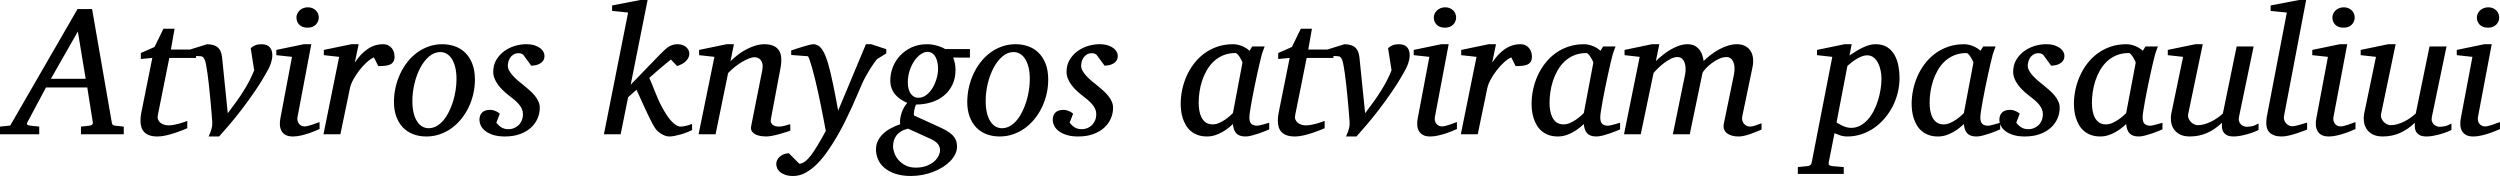 <?xml version="1.0" encoding="UTF-8" standalone="no"?>
<svg
   xmlns:dc="http://purl.org/dc/elements/1.1/"
   xmlns:cc="http://creativecommons.org/ns#"
   xmlns:rdf="http://www.w3.org/1999/02/22-rdf-syntax-ns#"
   xmlns:svg="http://www.w3.org/2000/svg"
   xmlns="http://www.w3.org/2000/svg"
   id="svg2728"
   height="29.605"
   width="420.582"
   version="1.0">
  <defs
     id="defs2731" />
  <path
     id="text2406"
     d="M 13.096,5.298 8.561,13.261 H 14.414 Z m 0.524,17.287 v -1.287 l 1.407,-0.15 c 0.449,-0.06 0.644,-0.254 0.584,-0.584 L 14.683,14.713 H 7.738 l -3.128,5.852 c -0.11,0.2 -0.112,0.339 -0.007,0.419 0.105,0.08 0.302,0.135 0.591,0.165 l 1.407,0.15 v 1.287 H 0 V 21.298 L 1.721,21.119 13.037,1.527 h 2.455 l 3.308,19.038 c 0.03,0.2 0.085,0.342 0.165,0.427 0.08,0.085 0.229,0.137 0.449,0.157 l 1.407,0.15 v 1.287 z M 28.483,9.744 26.552,19.368 c -0.06,0.269 -0.05,0.511 0.03,0.726 0.08,0.215 0.207,0.394 0.382,0.539 0.175,0.145 0.379,0.257 0.614,0.337 0.234,0.08 0.481,0.12 0.741,0.12 0.289,0 0.589,-0.027 0.898,-0.082 0.309,-0.055 0.606,-0.122 0.891,-0.202 0.284,-0.08 0.549,-0.162 0.793,-0.247 0.244,-0.085 0.447,-0.157 0.606,-0.217 v 1.227 c -0.13,0.06 -0.379,0.165 -0.748,0.314 -0.369,0.15 -0.793,0.304 -1.272,0.464 -0.479,0.16 -0.983,0.302 -1.512,0.427 -0.529,0.125 -1.013,0.187 -1.452,0.187 -0.559,0 -1.023,-0.067 -1.392,-0.202 -0.369,-0.135 -0.664,-0.319 -0.883,-0.554 -0.22,-0.234 -0.377,-0.514 -0.471,-0.838 -0.095,-0.324 -0.142,-0.676 -0.142,-1.055 -1e-6,-0.2 0.007,-0.404 0.022,-0.614 0.015,-0.21 0.047,-0.424 0.097,-0.644 L 25.624,9.744 23.693,9.923 V 8.921 l 2.305,-1.018 1.497,-3.068 h 1.871 l -0.614,3.502 H 32.988 V 9.744 Z M 45.815,9.28 c -1.5e-5,0.259 -0.025,0.504 -0.075,0.733 -0.05,0.23 -0.107,0.444 -0.172,0.644 -0.065,0.2 -0.135,0.379 -0.21,0.539 -0.075,0.16 -0.137,0.289 -0.187,0.389 -0.679,1.257 -1.407,2.46 -2.185,3.607 -0.778,1.147 -1.542,2.208 -2.29,3.181 -0.748,0.973 -1.457,1.851 -2.125,2.634 -0.669,0.783 -1.237,1.434 -1.706,1.953 h -1.766 c 0.21,-0.449 0.369,-0.866 0.479,-1.25 0.11,-0.384 0.155,-0.746 0.135,-1.085 -4e-6,-0.03 -0.01,-0.182 -0.03,-0.457 -0.02,-0.274 -0.047,-0.629 -0.082,-1.063 -0.035,-0.434 -0.077,-0.93 -0.127,-1.489 -0.05,-0.559 -0.105,-1.138 -0.165,-1.736 -0.06,-0.599 -0.122,-1.2 -0.187,-1.804 C 35.056,13.473 34.986,12.909 34.911,12.385 34.836,11.862 34.762,11.398 34.687,10.993 34.612,10.589 34.535,10.283 34.455,10.073 34.355,9.863 34.255,9.709 34.155,9.609 34.056,9.509 33.921,9.459 33.751,9.459 L 31.566,9.34 V 8.457 l 3.278,-1.018 c 0.838,0.02 1.447,0.207 1.826,0.561 0.379,0.354 0.609,0.896 0.688,1.624 l 0.958,9.429 c 0.519,-0.679 0.998,-1.325 1.437,-1.938 0.439,-0.614 0.841,-1.21 1.205,-1.789 0.364,-0.579 0.696,-1.155 0.995,-1.729 0.299,-0.574 0.569,-1.165 0.808,-1.774 l -0.584,-3.712 c 0.2,-0.2 0.449,-0.362 0.748,-0.486 0.299,-0.125 0.639,-0.187 1.018,-0.187 0.659,2e-5 1.135,0.167 1.429,0.501 0.294,0.334 0.442,0.781 0.442,1.34 z m 7.948,12.423 c -0.12,0.05 -0.339,0.145 -0.659,0.284 -0.319,0.14 -0.693,0.282 -1.123,0.427 -0.429,0.145 -0.881,0.272 -1.355,0.382 -0.474,0.11 -0.92,0.165 -1.34,0.165 -0.529,0 -0.948,-0.09 -1.257,-0.269 -0.309,-0.18 -0.539,-0.414 -0.688,-0.703 -0.15,-0.289 -0.234,-0.614 -0.254,-0.973 -0.02,-0.359 0.005,-0.713 0.075,-1.063 L 49.123,9.564 46.488,9.28 V 8.397 L 51.113,7.439 h 1.257 l -2.32,12.258 c -0.04,0.21 -0.037,0.409 0.007,0.599 0.045,0.19 0.12,0.357 0.225,0.501 0.105,0.145 0.239,0.259 0.404,0.344 0.165,0.085 0.352,0.127 0.561,0.127 0.18,0 0.392,-0.032 0.636,-0.097 0.244,-0.065 0.489,-0.14 0.733,-0.225 0.244,-0.085 0.471,-0.167 0.681,-0.247 0.21,-0.08 0.364,-0.135 0.464,-0.165 z M 53.628,2.934 c -8e-6,0.23 -0.042,0.447 -0.127,0.651 -0.085,0.205 -0.205,0.387 -0.359,0.546 C 52.987,4.291 52.795,4.418 52.565,4.513 52.336,4.607 52.071,4.655 51.772,4.655 51.143,4.655 50.669,4.488 50.35,4.153 50.031,3.819 49.871,3.413 49.871,2.934 c -4e-6,-0.2 0.042,-0.399 0.127,-0.599 0.085,-0.2 0.21,-0.382 0.374,-0.546 0.165,-0.165 0.367,-0.299 0.606,-0.404 0.239,-0.105 0.514,-0.157 0.823,-0.157 0.289,2e-5 0.546,0.05 0.771,0.15 0.225,0.1 0.417,0.23 0.576,0.389 0.16,0.16 0.279,0.342 0.359,0.546 0.08,0.205 0.12,0.412 0.12,0.621 z m 12.752,6.571 c -1.2e-5,0.359 -0.065,0.646 -0.195,0.861 -0.13,0.215 -0.314,0.377 -0.554,0.486 -0.239,0.11 -0.526,0.182 -0.861,0.217 -0.334,0.035 -0.711,0.052 -1.13,0.052 l -0.733,-1.467 c -0.379,0.16 -0.786,0.437 -1.22,0.831 -0.434,0.394 -0.846,0.843 -1.235,1.347 -0.389,0.504 -0.728,1.023 -1.018,1.557 -0.289,0.534 -0.479,1.025 -0.569,1.474 l -1.602,7.723 H 54.421 L 57.055,9.564 54.481,9.28 V 8.397 l 4.625,-0.958 h 1.227 L 59.69,10.537 C 60.318,9.569 61.032,8.811 61.83,8.262 c 0.798,-0.549 1.661,-0.823 2.589,-0.823 0.369,2e-5 0.679,0.067 0.928,0.202 0.249,0.135 0.452,0.307 0.606,0.516 0.155,0.21 0.264,0.434 0.329,0.674 0.065,0.239 0.097,0.464 0.097,0.674 z m 10.417,3.757 c -1.2e-5,-0.728 -0.07,-1.372 -0.21,-1.931 C 76.448,10.771 76.258,10.303 76.019,9.923 75.78,9.544 75.493,9.255 75.158,9.055 74.824,8.856 74.462,8.756 74.073,8.756 c -0.669,1e-5 -1.29,0.242 -1.863,0.726 -0.574,0.484 -1.07,1.118 -1.489,1.901 -0.419,0.783 -0.748,1.666 -0.988,2.649 -0.239,0.983 -0.359,1.973 -0.359,2.971 -4e-6,0.758 0.07,1.422 0.21,1.991 0.14,0.569 0.334,1.045 0.584,1.429 0.249,0.384 0.539,0.671 0.868,0.861 0.329,0.19 0.688,0.284 1.078,0.284 0.479,0 0.93,-0.122 1.355,-0.367 0.424,-0.244 0.808,-0.574 1.152,-0.988 0.344,-0.414 0.651,-0.896 0.92,-1.444 0.269,-0.549 0.499,-1.13 0.688,-1.744 0.19,-0.614 0.332,-1.245 0.427,-1.893 0.095,-0.649 0.142,-1.272 0.142,-1.871 z m 3.098,0.135 c -1.4e-5,0.828 -0.092,1.639 -0.277,2.432 -0.185,0.793 -0.449,1.544 -0.793,2.253 -0.344,0.708 -0.758,1.36 -1.242,1.953 -0.484,0.594 -1.028,1.108 -1.631,1.542 -0.604,0.434 -1.26,0.773 -1.968,1.018 -0.708,0.244 -1.457,0.367 -2.245,0.367 -0.838,0 -1.597,-0.135 -2.275,-0.404 -0.679,-0.269 -1.252,-0.656 -1.721,-1.16 -0.469,-0.504 -0.831,-1.113 -1.085,-1.826 -0.254,-0.713 -0.382,-1.514 -0.382,-2.402 0,-0.828 0.09,-1.644 0.269,-2.447 0.18,-0.803 0.437,-1.564 0.771,-2.283 0.334,-0.718 0.741,-1.384 1.22,-1.998 0.479,-0.614 1.02,-1.142 1.624,-1.587 0.604,-0.444 1.262,-0.791 1.976,-1.04 0.713,-0.249 1.469,-0.374 2.268,-0.374 0.738,2e-5 1.439,0.115 2.103,0.344 0.664,0.23 1.247,0.589 1.751,1.078 0.504,0.489 0.903,1.108 1.197,1.856 0.294,0.748 0.442,1.641 0.442,2.679 z M 91.6,9.37 c -1.1e-5,0.359 -0.08,0.646 -0.239,0.861 -0.16,0.215 -0.354,0.382 -0.584,0.501 -0.23,0.12 -0.471,0.202 -0.726,0.247 -0.254,0.045 -0.476,0.072 -0.666,0.082 L 88.008,9.19 c -0.06,-0.05 -0.155,-0.102 -0.284,-0.157 -0.13,-0.055 -0.289,-0.082 -0.479,-0.082 -0.339,2e-5 -0.624,0.072 -0.853,0.217 -0.23,0.145 -0.417,0.324 -0.561,0.539 -0.145,0.215 -0.247,0.444 -0.307,0.689 -0.06,0.244 -0.09,0.466 -0.09,0.666 -5e-6,0.279 0.08,0.561 0.239,0.846 0.16,0.284 0.369,0.569 0.629,0.853 0.259,0.284 0.551,0.564 0.876,0.838 0.324,0.274 0.651,0.541 0.98,0.801 0.339,0.269 0.666,0.546 0.98,0.831 0.314,0.284 0.596,0.579 0.846,0.883 0.249,0.304 0.449,0.626 0.599,0.965 0.15,0.339 0.225,0.693 0.225,1.063 -10e-6,0.629 -0.127,1.232 -0.382,1.811 -0.254,0.579 -0.629,1.093 -1.123,1.542 -0.494,0.449 -1.108,0.806 -1.841,1.07 -0.733,0.264 -1.574,0.397 -2.522,0.397 -0.738,0 -1.377,-0.082 -1.916,-0.247 -0.539,-0.165 -0.983,-0.379 -1.332,-0.644 -0.349,-0.264 -0.609,-0.566 -0.778,-0.906 -0.17,-0.339 -0.254,-0.684 -0.254,-1.033 0,-0.489 0.147,-0.886 0.442,-1.19 0.294,-0.304 0.756,-0.457 1.384,-0.457 0.19,0 0.369,0.025 0.539,0.075 0.17,0.05 0.324,0.107 0.464,0.172 0.14,0.065 0.262,0.135 0.367,0.21 0.105,0.075 0.182,0.137 0.232,0.187 l -0.584,1.497 c 0.22,0.309 0.491,0.571 0.816,0.786 0.324,0.215 0.746,0.322 1.265,0.322 0.309,0 0.609,-0.06 0.898,-0.18 0.289,-0.12 0.546,-0.289 0.771,-0.509 0.225,-0.22 0.402,-0.486 0.531,-0.801 0.13,-0.314 0.195,-0.666 0.195,-1.055 -7e-6,-0.309 -0.062,-0.601 -0.187,-0.876 -0.125,-0.274 -0.299,-0.541 -0.524,-0.801 -0.225,-0.259 -0.489,-0.516 -0.793,-0.771 -0.304,-0.254 -0.641,-0.521 -1.01,-0.801 -0.319,-0.249 -0.626,-0.519 -0.92,-0.808 -0.294,-0.289 -0.559,-0.596 -0.793,-0.92 -0.234,-0.324 -0.422,-0.666 -0.561,-1.025 -0.14,-0.359 -0.21,-0.728 -0.21,-1.108 -2e-6,-0.748 0.17,-1.412 0.509,-1.991 0.339,-0.579 0.776,-1.065 1.31,-1.459 0.534,-0.394 1.128,-0.691 1.781,-0.891 0.654,-0.2 1.295,-0.299 1.923,-0.299 0.579,2e-5 1.065,0.067 1.459,0.202 0.394,0.135 0.713,0.299 0.958,0.494 0.244,0.195 0.419,0.404 0.524,0.629 0.105,0.225 0.157,0.427 0.157,0.606 z m 24.831,12.513 c -0.259,0.13 -0.556,0.259 -0.891,0.389 -0.334,0.13 -0.676,0.244 -1.025,0.344 -0.349,0.1 -0.691,0.182 -1.025,0.247 -0.334,0.065 -0.621,0.097 -0.861,0.097 -0.249,0 -0.494,-0.042 -0.733,-0.127 -0.239,-0.085 -0.466,-0.195 -0.681,-0.329 -0.215,-0.135 -0.412,-0.289 -0.591,-0.464 -0.18,-0.175 -0.329,-0.352 -0.449,-0.531 -0.14,-0.21 -0.297,-0.481 -0.471,-0.816 -0.175,-0.334 -0.359,-0.701 -0.554,-1.1 -0.195,-0.399 -0.392,-0.816 -0.591,-1.25 -0.2,-0.434 -0.392,-0.853 -0.576,-1.257 -0.185,-0.404 -0.354,-0.781 -0.509,-1.13 -0.155,-0.349 -0.287,-0.634 -0.397,-0.853 l -1.407,1.257 -1.257,6.226 h -2.814 L 105.669,2.11 102.975,1.841 V 0.913 L 107.72,1e-5 h 1.227 l -2.844,14.249 4.954,-5.119 c 0.289,-0.299 0.554,-0.556 0.793,-0.771 0.239,-0.215 0.471,-0.389 0.696,-0.524 0.225,-0.135 0.452,-0.234 0.681,-0.299 0.229,-0.065 0.479,-0.097 0.748,-0.097 0.339,2e-5 0.636,0.05 0.891,0.15 0.254,0.1 0.464,0.23 0.629,0.389 0.165,0.16 0.287,0.339 0.367,0.539 0.08,0.2 0.115,0.394 0.105,0.584 -1e-5,0.349 -0.162,0.711 -0.486,1.085 -0.324,0.374 -0.846,0.686 -1.564,0.935 l -1.048,-1.108 c -0.279,0.22 -0.581,0.464 -0.906,0.733 -0.324,0.269 -0.651,0.544 -0.98,0.823 -0.329,0.279 -0.644,0.554 -0.943,0.823 -0.299,0.269 -0.569,0.509 -0.808,0.718 0.13,0.259 0.272,0.584 0.427,0.973 0.155,0.389 0.319,0.806 0.494,1.25 0.175,0.444 0.364,0.898 0.569,1.362 0.205,0.464 0.422,0.906 0.651,1.325 0.229,0.429 0.471,0.841 0.726,1.235 0.254,0.394 0.516,0.743 0.786,1.048 0.269,0.304 0.544,0.546 0.823,0.726 0.279,0.18 0.554,0.269 0.823,0.269 0.11,0 0.244,-0.013 0.404,-0.037 0.16,-0.025 0.329,-0.057 0.509,-0.097 0.18,-0.04 0.357,-0.09 0.531,-0.15 0.175,-0.06 0.327,-0.12 0.457,-0.18 z m 16.539,0.09 c -0.13,0.05 -0.357,0.127 -0.681,0.232 -0.324,0.105 -0.686,0.215 -1.085,0.329 -0.399,0.115 -0.808,0.215 -1.227,0.299 -0.419,0.085 -0.788,0.127 -1.108,0.127 -0.18,0 -0.427,-0.018 -0.741,-0.052 -0.314,-0.035 -0.616,-0.115 -0.906,-0.239 -0.289,-0.125 -0.524,-0.307 -0.703,-0.546 -0.18,-0.239 -0.225,-0.564 -0.135,-0.973 l 1.871,-9.414 c 0.07,-0.409 0.072,-0.748 0.007,-1.018 -0.065,-0.269 -0.17,-0.486 -0.314,-0.651 -0.145,-0.165 -0.312,-0.279 -0.501,-0.344 -0.19,-0.065 -0.369,-0.097 -0.539,-0.097 -0.249,2e-5 -0.556,0.072 -0.92,0.217 -0.364,0.145 -0.748,0.337 -1.152,0.576 -0.404,0.239 -0.811,0.521 -1.22,0.846 -0.409,0.324 -0.783,0.666 -1.123,1.025 l -2.11,10.298 h -2.859 L 120.187,9.564 117.613,9.28 V 8.397 l 4.625,-0.958 h 1.227 l -0.569,2.859 c 0.339,-0.339 0.728,-0.681 1.167,-1.025 0.439,-0.344 0.908,-0.651 1.407,-0.92 0.499,-0.269 1.015,-0.489 1.549,-0.659 0.534,-0.17 1.055,-0.254 1.564,-0.254 1.118,2e-5 1.913,0.309 2.387,0.928 0.474,0.619 0.591,1.616 0.352,2.993 l -1.631,8.651 c -0.05,0.289 -0.028,0.519 0.067,0.689 0.095,0.17 0.22,0.299 0.374,0.389 0.155,0.09 0.317,0.147 0.486,0.172 0.17,0.025 0.299,0.037 0.389,0.037 0.279,0 0.584,-0.04 0.913,-0.12 0.329,-0.08 0.669,-0.175 1.018,-0.284 z m 14.608,-12.049 c -0.12,0.12 -0.294,0.339 -0.524,0.659 -0.23,0.319 -0.467,0.679 -0.711,1.078 -0.244,0.399 -0.484,0.811 -0.718,1.235 -0.234,0.424 -0.422,0.796 -0.561,1.115 -0.22,0.489 -0.476,1.083 -0.771,1.781 -0.294,0.698 -0.624,1.449 -0.988,2.253 -0.364,0.803 -0.761,1.636 -1.19,2.5 -0.429,0.863 -0.888,1.709 -1.377,2.537 -0.479,0.808 -0.99,1.604 -1.534,2.387 -0.544,0.783 -1.12,1.482 -1.729,2.095 -0.609,0.614 -1.25,1.108 -1.923,1.482 -0.674,0.374 -1.375,0.561 -2.103,0.561 -0.559,-10e-6 -1.023,-0.07 -1.392,-0.21 -0.369,-0.14 -0.664,-0.312 -0.883,-0.516 -0.22,-0.205 -0.372,-0.424 -0.457,-0.659 -0.085,-0.234 -0.127,-0.447 -0.127,-0.636 0,-0.23 0.052,-0.452 0.157,-0.666 0.105,-0.215 0.252,-0.404 0.442,-0.569 0.19,-0.165 0.414,-0.297 0.674,-0.397 0.259,-0.1 0.539,-0.16 0.838,-0.18 l 1.781,1.781 c 0.319,-0.03 0.634,-0.157 0.943,-0.382 0.309,-0.225 0.636,-0.561 0.98,-1.01 0.344,-0.449 0.721,-1.013 1.13,-1.691 0.409,-0.679 0.873,-1.492 1.392,-2.44 -0.02,-0.12 -0.07,-0.387 -0.15,-0.801 -0.08,-0.414 -0.177,-0.918 -0.292,-1.512 -0.115,-0.594 -0.244,-1.25 -0.389,-1.968 -0.145,-0.718 -0.297,-1.447 -0.457,-2.185 -0.16,-0.718 -0.327,-1.439 -0.501,-2.163 -0.175,-0.723 -0.344,-1.374 -0.509,-1.953 -0.165,-0.579 -0.312,-1.053 -0.442,-1.422 -0.13,-0.369 -0.23,-0.559 -0.299,-0.569 L 133.104,9.25 V 8.486 l 0.419,-0.135 c 0.2,-0.07 0.419,-0.142 0.659,-0.217 0.239,-0.075 0.494,-0.155 0.763,-0.239 0.269,-0.085 0.524,-0.16 0.763,-0.225 0.239,-0.065 0.457,-0.12 0.651,-0.165 0.195,-0.045 0.337,-0.067 0.427,-0.067 0.329,2e-5 0.619,0.077 0.868,0.232 0.249,0.155 0.471,0.377 0.666,0.666 0.195,0.289 0.374,0.636 0.539,1.04 0.165,0.404 0.322,0.861 0.471,1.37 0.259,0.908 0.529,2.033 0.808,3.375 0.279,1.342 0.569,2.836 0.868,4.483 l 4.67,-11.166 H 146.56 l 2.544,0.838 V 8.98 Z M 158.145,25.28 c -1e-5,-0.369 -0.11,-0.708 -0.329,-1.018 -0.22,-0.309 -0.629,-0.604 -1.227,-0.883 l -3.832,-1.736 c -0.489,0.12 -0.896,0.284 -1.22,0.494 -0.324,0.21 -0.581,0.447 -0.771,0.711 -0.19,0.264 -0.324,0.546 -0.404,0.846 -0.08,0.299 -0.12,0.604 -0.12,0.913 0,0.349 0.075,0.733 0.225,1.152 0.15,0.419 0.382,0.808 0.696,1.167 0.314,0.359 0.711,0.661 1.19,0.906 0.479,0.244 1.043,0.367 1.691,0.367 0.738,-10e-6 1.367,-0.105 1.886,-0.314 0.519,-0.21 0.943,-0.464 1.272,-0.763 0.329,-0.299 0.569,-0.616 0.718,-0.95 0.15,-0.334 0.225,-0.631 0.225,-0.891 z m -0.329,-13.695 c -10e-6,-0.379 -0.035,-0.741 -0.105,-1.085 -0.07,-0.344 -0.177,-0.649 -0.322,-0.913 -0.145,-0.264 -0.329,-0.474 -0.554,-0.629 -0.225,-0.155 -0.491,-0.232 -0.801,-0.232 -0.369,2e-5 -0.748,0.135 -1.138,0.404 -0.389,0.269 -0.746,0.639 -1.07,1.108 -0.324,0.469 -0.589,1.018 -0.793,1.646 -0.205,0.629 -0.307,1.302 -0.307,2.021 -1e-5,0.369 0.04,0.711 0.12,1.025 0.08,0.314 0.197,0.584 0.352,0.808 0.155,0.225 0.339,0.399 0.554,0.524 0.215,0.125 0.457,0.187 0.726,0.187 0.509,1e-5 0.97,-0.162 1.384,-0.486 0.414,-0.324 0.766,-0.731 1.055,-1.22 0.289,-0.489 0.511,-1.018 0.666,-1.587 0.155,-0.569 0.232,-1.093 0.232,-1.572 z m 2.544,-1.901 c 0.09,0.23 0.177,0.524 0.262,0.883 0.085,0.359 0.127,0.748 0.127,1.167 -1e-5,0.978 -0.18,1.831 -0.539,2.559 -0.359,0.728 -0.843,1.337 -1.452,1.826 -0.609,0.489 -1.315,0.856 -2.118,1.1 -0.803,0.244 -1.649,0.367 -2.537,0.367 -0.07,0.15 -0.13,0.314 -0.18,0.494 -0.05,0.18 -0.09,0.357 -0.12,0.531 -0.03,0.175 -0.05,0.334 -0.06,0.479 -0.01,0.145 -1e-5,0.257 0.03,0.337 l 4.101,1.871 c 0.469,0.21 0.896,0.422 1.28,0.636 0.384,0.215 0.713,0.449 0.988,0.703 0.274,0.254 0.486,0.544 0.636,0.868 0.15,0.324 0.224,0.711 0.225,1.16 -2e-5,0.439 -0.102,0.866 -0.307,1.28 -0.205,0.414 -0.484,0.803 -0.838,1.167 -0.354,0.364 -0.778,0.701 -1.272,1.01 -0.494,0.309 -1.028,0.574 -1.601,0.793 -0.574,0.22 -1.177,0.389 -1.811,0.509 -0.634,0.12 -1.275,0.18 -1.923,0.18 -1.008,-10e-6 -1.881,-0.125 -2.619,-0.374 -0.738,-0.249 -1.35,-0.579 -1.833,-0.988 -0.484,-0.409 -0.843,-0.883 -1.078,-1.422 -0.234,-0.539 -0.352,-1.103 -0.352,-1.691 0,-0.519 0.107,-0.998 0.322,-1.437 0.215,-0.439 0.506,-0.833 0.876,-1.182 0.369,-0.349 0.801,-0.659 1.295,-0.928 0.494,-0.269 1.02,-0.499 1.579,-0.688 -0.05,-0.239 -0.052,-0.521 -0.007,-0.846 0.045,-0.324 0.12,-0.654 0.225,-0.988 0.105,-0.334 0.242,-0.656 0.412,-0.965 0.17,-0.309 0.359,-0.569 0.569,-0.778 -0.409,-0.18 -0.788,-0.387 -1.138,-0.621 -0.349,-0.234 -0.651,-0.504 -0.906,-0.808 -0.254,-0.304 -0.454,-0.654 -0.599,-1.048 -0.145,-0.394 -0.217,-0.836 -0.217,-1.325 -1e-5,-0.748 0.14,-1.484 0.419,-2.208 0.279,-0.723 0.686,-1.372 1.22,-1.946 0.534,-0.574 1.182,-1.038 1.946,-1.392 0.763,-0.354 1.634,-0.531 2.612,-0.531 0.369,2e-5 0.716,0.032 1.04,0.097 0.324,0.065 0.619,0.14 0.883,0.225 0.264,0.085 0.494,0.172 0.688,0.262 0.195,0.09 0.337,0.165 0.427,0.225 h 4.161 v 1.437 z m 12.887,3.577 c -1e-5,-0.728 -0.07,-1.372 -0.21,-1.931 -0.14,-0.559 -0.329,-1.028 -0.569,-1.407 -0.239,-0.379 -0.526,-0.669 -0.861,-0.868 -0.334,-0.2 -0.696,-0.299 -1.085,-0.299 -0.669,1e-5 -1.29,0.242 -1.863,0.726 -0.574,0.484 -1.07,1.118 -1.489,1.901 -0.419,0.783 -0.748,1.666 -0.988,2.649 -0.239,0.983 -0.359,1.973 -0.359,2.971 0,0.758 0.07,1.422 0.21,1.991 0.14,0.569 0.334,1.045 0.584,1.429 0.249,0.384 0.539,0.671 0.868,0.861 0.329,0.19 0.688,0.284 1.078,0.284 0.479,0 0.93,-0.122 1.355,-0.367 0.424,-0.244 0.808,-0.574 1.152,-0.988 0.344,-0.414 0.651,-0.896 0.92,-1.444 0.269,-0.549 0.499,-1.13 0.688,-1.744 0.19,-0.614 0.332,-1.245 0.427,-1.893 0.095,-0.649 0.142,-1.272 0.142,-1.871 z m 3.098,0.135 c -2e-5,0.828 -0.092,1.639 -0.277,2.432 -0.185,0.793 -0.449,1.544 -0.793,2.253 -0.344,0.708 -0.758,1.36 -1.242,1.953 -0.484,0.594 -1.028,1.108 -1.631,1.542 -0.604,0.434 -1.26,0.773 -1.968,1.018 -0.708,0.244 -1.457,0.367 -2.245,0.367 -0.838,0 -1.597,-0.135 -2.275,-0.404 -0.679,-0.269 -1.252,-0.656 -1.721,-1.16 -0.469,-0.504 -0.831,-1.113 -1.085,-1.826 -0.254,-0.713 -0.382,-1.514 -0.382,-2.402 -10e-6,-0.828 0.09,-1.644 0.269,-2.447 0.18,-0.803 0.437,-1.564 0.771,-2.283 0.334,-0.718 0.741,-1.384 1.22,-1.998 0.479,-0.614 1.02,-1.142 1.624,-1.587 0.604,-0.444 1.262,-0.791 1.976,-1.04 0.713,-0.249 1.469,-0.374 2.268,-0.374 0.738,2e-5 1.439,0.115 2.103,0.344 0.664,0.23 1.247,0.589 1.751,1.078 0.504,0.489 0.903,1.108 1.197,1.856 0.294,0.748 0.442,1.641 0.442,2.679 z m 11.704,-4.026 c -1e-5,0.359 -0.08,0.646 -0.239,0.861 -0.16,0.215 -0.354,0.382 -0.584,0.501 -0.23,0.12 -0.471,0.202 -0.726,0.247 -0.254,0.045 -0.476,0.072 -0.666,0.082 l -1.377,-1.871 c -0.06,-0.05 -0.155,-0.102 -0.284,-0.157 -0.13,-0.055 -0.289,-0.082 -0.479,-0.082 -0.339,2e-5 -0.624,0.072 -0.853,0.217 -0.23,0.145 -0.417,0.324 -0.561,0.539 -0.145,0.215 -0.247,0.444 -0.307,0.689 -0.06,0.244 -0.09,0.466 -0.09,0.666 0,0.279 0.08,0.561 0.239,0.846 0.16,0.284 0.369,0.569 0.629,0.853 0.259,0.284 0.551,0.564 0.876,0.838 0.324,0.274 0.651,0.541 0.98,0.801 0.339,0.269 0.666,0.546 0.98,0.831 0.314,0.284 0.596,0.579 0.846,0.883 0.249,0.304 0.449,0.626 0.599,0.965 0.15,0.339 0.225,0.693 0.225,1.063 -1e-5,0.629 -0.127,1.232 -0.382,1.811 -0.254,0.579 -0.629,1.093 -1.123,1.542 -0.494,0.449 -1.108,0.806 -1.841,1.07 -0.733,0.264 -1.574,0.397 -2.522,0.397 -0.738,0 -1.377,-0.082 -1.916,-0.247 -0.539,-0.165 -0.983,-0.379 -1.332,-0.644 -0.349,-0.264 -0.609,-0.566 -0.778,-0.906 -0.17,-0.339 -0.254,-0.684 -0.254,-1.033 0,-0.489 0.147,-0.886 0.442,-1.19 0.294,-0.304 0.756,-0.457 1.384,-0.457 0.19,0 0.369,0.025 0.539,0.075 0.17,0.05 0.324,0.107 0.464,0.172 0.14,0.065 0.262,0.135 0.367,0.21 0.105,0.075 0.182,0.137 0.232,0.187 l -0.584,1.497 c 0.22,0.309 0.491,0.571 0.816,0.786 0.324,0.215 0.746,0.322 1.265,0.322 0.309,0 0.609,-0.06 0.898,-0.18 0.289,-0.12 0.546,-0.289 0.771,-0.509 0.225,-0.22 0.402,-0.486 0.531,-0.801 0.13,-0.314 0.195,-0.666 0.195,-1.055 -1e-5,-0.309 -0.062,-0.601 -0.187,-0.876 -0.125,-0.274 -0.299,-0.541 -0.524,-0.801 -0.225,-0.259 -0.489,-0.516 -0.793,-0.771 -0.304,-0.254 -0.641,-0.521 -1.01,-0.801 -0.319,-0.249 -0.626,-0.519 -0.92,-0.808 -0.294,-0.289 -0.559,-0.596 -0.793,-0.92 -0.234,-0.324 -0.422,-0.666 -0.561,-1.025 -0.14,-0.359 -0.21,-0.728 -0.21,-1.108 0,-0.748 0.17,-1.412 0.509,-1.991 0.339,-0.579 0.776,-1.065 1.31,-1.459 0.534,-0.394 1.128,-0.691 1.781,-0.891 0.654,-0.2 1.295,-0.299 1.923,-0.299 0.579,2e-5 1.065,0.067 1.459,0.202 0.394,0.135 0.713,0.299 0.958,0.494 0.244,0.195 0.419,0.404 0.524,0.629 0.105,0.225 0.157,0.427 0.157,0.606 z m 20.969,1.197 c 0.01,-0.05 -0.027,-0.165 -0.112,-0.344 -0.085,-0.18 -0.187,-0.367 -0.307,-0.561 -0.12,-0.195 -0.247,-0.367 -0.382,-0.516 -0.135,-0.15 -0.247,-0.225 -0.337,-0.225 -0.778,10e-6 -1.474,0.127 -2.088,0.382 -0.614,0.254 -1.15,0.599 -1.609,1.033 -0.459,0.434 -0.851,0.935 -1.175,1.504 -0.324,0.569 -0.586,1.162 -0.786,1.781 -0.2,0.619 -0.344,1.242 -0.434,1.871 -0.09,0.629 -0.135,1.227 -0.135,1.796 0,0.429 0.035,0.858 0.105,1.287 0.07,0.429 0.192,0.818 0.367,1.167 0.175,0.349 0.414,0.634 0.718,0.853 0.304,0.22 0.696,0.329 1.175,0.329 0.359,0 0.718,-0.08 1.078,-0.239 0.359,-0.16 0.693,-0.344 1.003,-0.554 0.309,-0.21 0.579,-0.419 0.808,-0.629 0.229,-0.21 0.399,-0.369 0.509,-0.479 z m 4.505,11.196 c -0.12,0.05 -0.339,0.142 -0.659,0.277 -0.319,0.135 -0.676,0.269 -1.07,0.404 -0.394,0.135 -0.793,0.254 -1.197,0.359 -0.404,0.105 -0.756,0.157 -1.055,0.157 -0.369,0 -0.681,-0.045 -0.935,-0.135 -0.254,-0.09 -0.464,-0.225 -0.629,-0.404 -0.165,-0.18 -0.292,-0.399 -0.382,-0.659 -0.09,-0.259 -0.15,-0.559 -0.18,-0.898 -0.23,0.22 -0.499,0.452 -0.808,0.696 -0.309,0.244 -0.651,0.471 -1.025,0.681 -0.374,0.21 -0.773,0.382 -1.197,0.516 -0.424,0.135 -0.866,0.202 -1.325,0.202 -0.599,0 -1.125,-0.085 -1.579,-0.254 -0.454,-0.17 -0.846,-0.397 -1.175,-0.681 -0.329,-0.284 -0.601,-0.614 -0.816,-0.988 -0.215,-0.374 -0.387,-0.763 -0.516,-1.167 -0.13,-0.404 -0.22,-0.813 -0.269,-1.227 -0.05,-0.414 -0.075,-0.806 -0.075,-1.175 0,-0.788 0.085,-1.584 0.254,-2.387 0.17,-0.803 0.422,-1.577 0.756,-2.32 0.334,-0.743 0.751,-1.439 1.25,-2.088 0.499,-0.649 1.075,-1.212 1.729,-1.691 0.654,-0.479 1.382,-0.856 2.185,-1.13 0.803,-0.274 1.684,-0.412 2.642,-0.412 0.279,2e-5 0.556,0.032 0.831,0.097 0.274,0.065 0.531,0.15 0.771,0.254 0.239,0.105 0.459,0.222 0.659,0.352 0.2,0.13 0.369,0.264 0.509,0.404 l 0.449,-0.733 h 2.095 c -0.05,0.12 -0.105,0.262 -0.165,0.427 -0.06,0.165 -0.12,0.332 -0.18,0.501 -0.06,0.17 -0.112,0.329 -0.157,0.479 -0.045,0.15 -0.072,0.264 -0.082,0.344 -0.07,0.269 -0.17,0.676 -0.299,1.22 -0.13,0.544 -0.267,1.155 -0.412,1.833 -0.145,0.679 -0.294,1.389 -0.449,2.133 -0.155,0.743 -0.292,1.447 -0.412,2.11 -0.12,0.664 -0.22,1.252 -0.299,1.766 -0.08,0.514 -0.12,0.886 -0.12,1.115 -1e-5,0.539 0.115,0.908 0.344,1.108 0.229,0.2 0.554,0.299 0.973,0.299 0.1,0 0.247,-0.022 0.442,-0.067 0.195,-0.045 0.397,-0.097 0.606,-0.157 0.21,-0.06 0.404,-0.115 0.584,-0.165 0.18,-0.05 0.309,-0.085 0.389,-0.105 z m 6.301,-12.019 -1.931,9.624 c -0.06,0.269 -0.05,0.511 0.03,0.726 0.08,0.215 0.207,0.394 0.382,0.539 0.175,0.145 0.379,0.257 0.614,0.337 0.234,0.08 0.481,0.12 0.741,0.12 0.289,0 0.589,-0.027 0.898,-0.082 0.309,-0.055 0.606,-0.122 0.891,-0.202 0.284,-0.08 0.549,-0.162 0.793,-0.247 0.244,-0.085 0.447,-0.157 0.606,-0.217 v 1.227 c -0.13,0.06 -0.379,0.165 -0.748,0.314 -0.369,0.15 -0.793,0.304 -1.272,0.464 -0.479,0.16 -0.983,0.302 -1.512,0.427 -0.529,0.125 -1.013,0.187 -1.452,0.187 -0.559,0 -1.023,-0.067 -1.392,-0.202 -0.369,-0.135 -0.664,-0.319 -0.883,-0.554 -0.22,-0.234 -0.377,-0.514 -0.471,-0.838 -0.095,-0.324 -0.142,-0.676 -0.142,-1.055 -1e-5,-0.2 0.007,-0.404 0.022,-0.614 0.015,-0.21 0.047,-0.424 0.097,-0.644 l 1.871,-9.31 -1.931,0.18 V 8.921 l 2.305,-1.018 1.497,-3.068 h 1.871 l -0.614,3.502 h 4.236 v 1.407 z m 17.332,-0.464 c -2e-5,0.259 -0.025,0.504 -0.075,0.733 -0.05,0.23 -0.107,0.444 -0.172,0.644 -0.065,0.2 -0.135,0.379 -0.21,0.539 -0.075,0.16 -0.137,0.289 -0.187,0.389 -0.679,1.257 -1.407,2.46 -2.185,3.607 -0.778,1.147 -1.542,2.208 -2.29,3.181 -0.748,0.973 -1.457,1.851 -2.125,2.634 -0.669,0.783 -1.237,1.434 -1.706,1.953 h -1.766 c 0.21,-0.449 0.369,-0.866 0.479,-1.25 0.11,-0.384 0.155,-0.746 0.135,-1.085 -1e-5,-0.03 -0.01,-0.182 -0.03,-0.457 -0.02,-0.274 -0.047,-0.629 -0.082,-1.063 -0.035,-0.434 -0.077,-0.93 -0.127,-1.489 -0.05,-0.559 -0.105,-1.138 -0.165,-1.736 -0.06,-0.599 -0.122,-1.2 -0.187,-1.804 -0.065,-0.604 -0.135,-1.167 -0.21,-1.691 -0.075,-0.524 -0.15,-0.988 -0.225,-1.392 -0.075,-0.404 -0.152,-0.711 -0.232,-0.92 -0.1,-0.21 -0.2,-0.364 -0.299,-0.464 -0.1,-0.1 -0.234,-0.15 -0.404,-0.15 L 222.908,9.34 V 8.457 l 3.278,-1.018 c 0.838,0.02 1.447,0.207 1.826,0.561 0.379,0.354 0.609,0.896 0.688,1.624 l 0.958,9.429 c 0.519,-0.679 0.998,-1.325 1.437,-1.938 0.439,-0.614 0.841,-1.21 1.205,-1.789 0.364,-0.579 0.696,-1.155 0.995,-1.729 0.299,-0.574 0.569,-1.165 0.808,-1.774 l -0.584,-3.712 c 0.2,-0.2 0.449,-0.362 0.748,-0.486 0.299,-0.125 0.639,-0.187 1.018,-0.187 0.659,2e-5 1.135,0.167 1.429,0.501 0.294,0.334 0.442,0.781 0.442,1.34 z m 7.948,12.423 c -0.12,0.05 -0.339,0.145 -0.659,0.284 -0.319,0.14 -0.693,0.282 -1.123,0.427 -0.429,0.145 -0.881,0.272 -1.355,0.382 -0.474,0.11 -0.92,0.165 -1.34,0.165 -0.529,0 -0.948,-0.09 -1.257,-0.269 -0.309,-0.18 -0.539,-0.414 -0.689,-0.703 -0.15,-0.289 -0.234,-0.614 -0.254,-0.973 -0.02,-0.359 0.005,-0.713 0.075,-1.063 L 240.465,9.564 237.831,9.28 V 8.397 l 4.625,-0.958 h 1.257 l -2.32,12.258 c -0.04,0.21 -0.037,0.409 0.007,0.599 0.045,0.19 0.12,0.357 0.225,0.501 0.105,0.145 0.239,0.259 0.404,0.344 0.165,0.085 0.352,0.127 0.561,0.127 0.18,0 0.392,-0.032 0.636,-0.097 0.244,-0.065 0.489,-0.14 0.733,-0.225 0.244,-0.085 0.471,-0.167 0.681,-0.247 0.21,-0.08 0.364,-0.135 0.464,-0.165 z m -0.135,-18.769 c -10e-6,0.23 -0.042,0.447 -0.127,0.651 -0.085,0.205 -0.205,0.387 -0.359,0.546 -0.155,0.16 -0.347,0.287 -0.576,0.382 -0.23,0.095 -0.494,0.142 -0.793,0.142 -0.629,2e-5 -1.103,-0.167 -1.422,-0.501 -0.319,-0.334 -0.479,-0.741 -0.479,-1.22 -10e-6,-0.2 0.042,-0.399 0.127,-0.599 0.085,-0.2 0.21,-0.382 0.374,-0.546 0.165,-0.165 0.367,-0.299 0.606,-0.404 0.239,-0.105 0.514,-0.157 0.823,-0.157 0.289,2e-5 0.546,0.05 0.771,0.15 0.225,0.1 0.417,0.23 0.576,0.389 0.16,0.16 0.279,0.342 0.359,0.546 0.08,0.205 0.12,0.412 0.12,0.621 z m 12.752,6.571 c -1e-5,0.359 -0.065,0.646 -0.195,0.861 -0.13,0.215 -0.314,0.377 -0.554,0.486 -0.239,0.11 -0.526,0.182 -0.861,0.217 -0.334,0.035 -0.711,0.052 -1.13,0.052 l -0.733,-1.467 c -0.379,0.16 -0.786,0.437 -1.22,0.831 -0.434,0.394 -0.846,0.843 -1.235,1.347 -0.389,0.504 -0.728,1.023 -1.018,1.557 -0.289,0.534 -0.479,1.025 -0.569,1.474 l -1.602,7.723 h -2.844 L 248.398,9.564 245.823,9.28 V 8.397 l 4.625,-0.958 h 1.227 l -0.644,3.098 c 0.629,-0.968 1.342,-1.726 2.14,-2.275 0.798,-0.549 1.661,-0.823 2.589,-0.823 0.369,2e-5 0.679,0.067 0.928,0.202 0.249,0.135 0.452,0.307 0.606,0.516 0.155,0.21 0.264,0.434 0.329,0.674 0.065,0.239 0.097,0.464 0.097,0.674 z m 10.327,1.063 c 0.01,-0.05 -0.028,-0.165 -0.112,-0.344 -0.085,-0.18 -0.187,-0.367 -0.307,-0.561 -0.12,-0.195 -0.247,-0.367 -0.382,-0.516 -0.135,-0.15 -0.247,-0.225 -0.337,-0.225 -0.778,10e-6 -1.474,0.127 -2.088,0.382 -0.614,0.254 -1.15,0.599 -1.609,1.033 -0.459,0.434 -0.851,0.935 -1.175,1.504 -0.324,0.569 -0.586,1.162 -0.786,1.781 -0.2,0.619 -0.344,1.242 -0.434,1.871 -0.09,0.629 -0.135,1.227 -0.135,1.796 0,0.429 0.035,0.858 0.105,1.287 0.07,0.429 0.192,0.818 0.367,1.167 0.175,0.349 0.414,0.634 0.718,0.853 0.304,0.22 0.696,0.329 1.175,0.329 0.359,0 0.718,-0.08 1.078,-0.239 0.359,-0.16 0.693,-0.344 1.003,-0.554 0.309,-0.21 0.579,-0.419 0.808,-0.629 0.229,-0.21 0.399,-0.369 0.509,-0.479 z m 4.505,11.196 c -0.12,0.05 -0.339,0.142 -0.659,0.277 -0.319,0.135 -0.676,0.269 -1.07,0.404 -0.394,0.135 -0.793,0.254 -1.197,0.359 -0.404,0.105 -0.756,0.157 -1.055,0.157 -0.369,0 -0.681,-0.045 -0.935,-0.135 -0.254,-0.09 -0.464,-0.225 -0.629,-0.404 -0.165,-0.18 -0.292,-0.399 -0.382,-0.659 -0.09,-0.259 -0.15,-0.559 -0.18,-0.898 -0.23,0.22 -0.499,0.452 -0.808,0.696 -0.309,0.244 -0.651,0.471 -1.025,0.681 -0.374,0.21 -0.773,0.382 -1.197,0.516 -0.424,0.135 -0.866,0.202 -1.325,0.202 -0.599,0 -1.125,-0.085 -1.579,-0.254 -0.454,-0.17 -0.846,-0.397 -1.175,-0.681 -0.329,-0.284 -0.601,-0.614 -0.816,-0.988 -0.215,-0.374 -0.387,-0.763 -0.516,-1.167 -0.13,-0.404 -0.22,-0.813 -0.269,-1.227 -0.05,-0.414 -0.075,-0.806 -0.075,-1.175 0,-0.788 0.085,-1.584 0.254,-2.387 0.17,-0.803 0.422,-1.577 0.756,-2.32 0.334,-0.743 0.751,-1.439 1.25,-2.088 0.499,-0.649 1.075,-1.212 1.729,-1.691 0.654,-0.479 1.382,-0.856 2.185,-1.13 0.803,-0.274 1.684,-0.412 2.642,-0.412 0.279,2e-5 0.556,0.032 0.831,0.097 0.274,0.065 0.531,0.15 0.771,0.254 0.239,0.105 0.459,0.222 0.659,0.352 0.2,0.13 0.369,0.264 0.509,0.404 l 0.449,-0.733 h 2.095 c -0.05,0.12 -0.105,0.262 -0.165,0.427 -0.06,0.165 -0.12,0.332 -0.18,0.501 -0.06,0.17 -0.112,0.329 -0.157,0.479 -0.045,0.15 -0.072,0.264 -0.082,0.344 -0.07,0.269 -0.17,0.676 -0.299,1.22 -0.13,0.544 -0.267,1.155 -0.412,1.833 -0.145,0.679 -0.294,1.389 -0.449,2.133 -0.155,0.743 -0.292,1.447 -0.412,2.11 -0.12,0.664 -0.22,1.252 -0.299,1.766 -0.08,0.514 -0.12,0.886 -0.12,1.115 -2e-5,0.539 0.115,0.908 0.344,1.108 0.229,0.2 0.554,0.299 0.973,0.299 0.1,0 0.247,-0.022 0.442,-0.067 0.195,-0.045 0.397,-0.097 0.606,-0.157 0.21,-0.06 0.404,-0.115 0.584,-0.165 0.18,-0.05 0.309,-0.085 0.389,-0.105 z m 23.798,0.03 c -0.259,0.11 -0.551,0.232 -0.876,0.367 -0.324,0.135 -0.659,0.262 -1.003,0.382 -0.344,0.12 -0.686,0.22 -1.025,0.299 -0.339,0.08 -0.659,0.12 -0.958,0.12 -0.419,0 -0.796,-0.047 -1.13,-0.142 -0.334,-0.095 -0.614,-0.232 -0.838,-0.412 -0.225,-0.18 -0.384,-0.404 -0.479,-0.674 -0.095,-0.269 -0.107,-0.579 -0.037,-0.928 l 1.691,-8.187 c 0.1,-0.509 0.135,-0.953 0.105,-1.332 -0.03,-0.379 -0.107,-0.693 -0.232,-0.943 -0.125,-0.249 -0.279,-0.437 -0.464,-0.561 -0.185,-0.125 -0.377,-0.187 -0.576,-0.187 -0.469,10e-6 -0.925,0.105 -1.37,0.314 -0.444,0.21 -0.851,0.457 -1.22,0.741 -0.369,0.284 -0.689,0.574 -0.958,0.868 -0.269,0.294 -0.454,0.531 -0.554,0.711 l -2.155,10.357 h -2.844 l 2.051,-9.998 c 0.07,-0.329 0.102,-0.671 0.097,-1.025 -0.005,-0.354 -0.055,-0.676 -0.15,-0.965 -0.095,-0.289 -0.242,-0.529 -0.442,-0.718 -0.2,-0.19 -0.464,-0.284 -0.793,-0.284 -0.359,10e-6 -0.741,0.105 -1.145,0.314 -0.404,0.21 -0.793,0.459 -1.167,0.748 -0.374,0.289 -0.713,0.586 -1.018,0.891 -0.304,0.304 -0.531,0.551 -0.681,0.741 l -2.155,10.298 h -2.814 L 275.848,9.564 273.303,9.28 V 8.397 l 4.595,-0.958 h 1.257 l -0.584,2.829 c 0.379,-0.359 0.783,-0.711 1.212,-1.055 0.429,-0.344 0.873,-0.646 1.332,-0.906 0.459,-0.259 0.923,-0.469 1.392,-0.629 0.469,-0.16 0.928,-0.239 1.377,-0.239 0.509,2e-5 0.93,0.095 1.265,0.284 0.334,0.19 0.604,0.427 0.808,0.711 0.205,0.284 0.354,0.591 0.449,0.92 0.095,0.329 0.162,0.634 0.202,0.913 0.369,-0.369 0.778,-0.723 1.227,-1.063 0.449,-0.339 0.918,-0.641 1.407,-0.906 0.489,-0.264 0.985,-0.474 1.489,-0.629 0.504,-0.155 0.99,-0.232 1.459,-0.232 0.509,2e-5 0.955,0.092 1.34,0.277 0.384,0.185 0.693,0.447 0.928,0.786 0.234,0.339 0.384,0.748 0.449,1.227 0.065,0.479 0.037,1.013 -0.082,1.602 l -1.721,8.277 c -0.05,0.249 -0.045,0.476 0.015,0.681 0.06,0.205 0.152,0.382 0.277,0.531 0.125,0.15 0.277,0.267 0.457,0.352 0.18,0.085 0.369,0.127 0.569,0.127 0.249,0 0.539,-0.06 0.868,-0.18 0.329,-0.12 0.683,-0.244 1.063,-0.374 z m 20.176,-8.561 c -10e-6,-0.449 -0.047,-0.906 -0.142,-1.37 -0.095,-0.464 -0.239,-0.886 -0.434,-1.265 -0.195,-0.379 -0.442,-0.688 -0.741,-0.928 -0.299,-0.239 -0.654,-0.359 -1.063,-0.359 -0.369,10e-6 -0.738,0.082 -1.108,0.247 -0.369,0.165 -0.706,0.349 -1.01,0.554 -0.304,0.205 -0.566,0.404 -0.786,0.599 -0.22,0.195 -0.369,0.322 -0.449,0.382 l -1.826,9.504 c 0.09,0.05 0.217,0.127 0.382,0.232 0.165,0.105 0.357,0.207 0.576,0.307 0.22,0.1 0.454,0.187 0.703,0.262 0.249,0.075 0.509,0.112 0.778,0.112 0.559,0 1.073,-0.125 1.542,-0.374 0.469,-0.249 0.893,-0.586 1.272,-1.01 0.379,-0.424 0.713,-0.915 1.003,-1.474 0.289,-0.559 0.529,-1.145 0.718,-1.759 0.19,-0.614 0.334,-1.235 0.434,-1.863 0.1,-0.629 0.15,-1.227 0.15,-1.796 z m 3.038,-0.12 c -10e-6,0.838 -0.1,1.664 -0.299,2.477 -0.2,0.813 -0.486,1.584 -0.861,2.312 -0.374,0.728 -0.826,1.402 -1.355,2.021 -0.529,0.619 -1.118,1.152 -1.766,1.601 -0.649,0.449 -1.352,0.801 -2.11,1.055 -0.758,0.254 -1.552,0.382 -2.38,0.382 -0.459,0 -0.873,-0.065 -1.242,-0.195 -0.369,-0.13 -0.679,-0.249 -0.928,-0.359 l -0.973,4.924 c -0.04,0.17 -0.018,0.307 0.067,0.412 0.085,0.105 0.262,0.172 0.531,0.202 l 1.931,0.165 v 1.152 h -7.723 v -1.152 l 1.601,-0.165 c 0.429,-0.03 0.674,-0.234 0.733,-0.614 L 308.252,9.564 305.678,9.28 V 8.397 l 4.64,-0.958 h 1.197 l -0.374,1.901 c 0.259,-0.17 0.556,-0.364 0.891,-0.584 0.334,-0.22 0.691,-0.427 1.07,-0.621 0.379,-0.195 0.776,-0.359 1.19,-0.494 0.414,-0.135 0.836,-0.202 1.265,-0.202 0.778,2e-5 1.424,0.167 1.938,0.501 0.514,0.334 0.923,0.771 1.227,1.31 0.304,0.539 0.521,1.148 0.651,1.826 0.13,0.679 0.195,1.357 0.195,2.036 z m 12.423,-2.544 c 0.01,-0.05 -0.028,-0.165 -0.112,-0.344 -0.085,-0.18 -0.187,-0.367 -0.307,-0.561 -0.12,-0.195 -0.247,-0.367 -0.382,-0.516 -0.135,-0.15 -0.247,-0.225 -0.337,-0.225 -0.778,1e-5 -1.474,0.127 -2.088,0.382 -0.614,0.254 -1.15,0.599 -1.609,1.033 -0.459,0.434 -0.851,0.935 -1.175,1.504 -0.324,0.569 -0.586,1.162 -0.786,1.781 -0.2,0.619 -0.344,1.242 -0.434,1.871 -0.09,0.629 -0.135,1.227 -0.135,1.796 -10e-6,0.429 0.035,0.858 0.105,1.287 0.07,0.429 0.192,0.818 0.367,1.167 0.175,0.349 0.414,0.634 0.718,0.853 0.304,0.22 0.696,0.329 1.175,0.329 0.359,0 0.718,-0.08 1.078,-0.239 0.359,-0.16 0.693,-0.344 1.003,-0.554 0.309,-0.21 0.579,-0.419 0.808,-0.629 0.229,-0.21 0.399,-0.369 0.509,-0.479 z m 4.505,11.196 c -0.12,0.05 -0.339,0.142 -0.659,0.277 -0.319,0.135 -0.676,0.269 -1.07,0.404 -0.394,0.135 -0.793,0.254 -1.197,0.359 -0.404,0.105 -0.756,0.157 -1.055,0.157 -0.369,0 -0.681,-0.045 -0.935,-0.135 -0.254,-0.09 -0.464,-0.225 -0.629,-0.404 -0.165,-0.18 -0.292,-0.399 -0.382,-0.659 -0.09,-0.259 -0.15,-0.559 -0.18,-0.898 -0.23,0.22 -0.499,0.452 -0.808,0.696 -0.309,0.244 -0.651,0.471 -1.025,0.681 -0.374,0.21 -0.773,0.382 -1.197,0.516 -0.424,0.135 -0.866,0.202 -1.325,0.202 -0.599,0 -1.125,-0.085 -1.579,-0.254 -0.454,-0.17 -0.846,-0.397 -1.175,-0.681 -0.329,-0.284 -0.601,-0.614 -0.816,-0.988 -0.215,-0.374 -0.387,-0.763 -0.516,-1.167 -0.13,-0.404 -0.22,-0.813 -0.269,-1.227 -0.05,-0.414 -0.075,-0.806 -0.075,-1.175 0,-0.788 0.085,-1.584 0.254,-2.387 0.17,-0.803 0.422,-1.577 0.756,-2.32 0.334,-0.743 0.751,-1.439 1.25,-2.088 0.499,-0.649 1.075,-1.212 1.729,-1.691 0.654,-0.479 1.382,-0.856 2.185,-1.13 0.803,-0.274 1.684,-0.412 2.642,-0.412 0.279,2e-5 0.556,0.032 0.831,0.097 0.274,0.065 0.531,0.15 0.771,0.254 0.239,0.105 0.459,0.222 0.659,0.352 0.2,0.13 0.369,0.264 0.509,0.404 l 0.449,-0.733 h 2.095 c -0.05,0.12 -0.105,0.262 -0.165,0.427 -0.06,0.165 -0.12,0.332 -0.18,0.501 -0.06,0.17 -0.112,0.329 -0.157,0.479 -0.045,0.15 -0.072,0.264 -0.082,0.344 -0.07,0.269 -0.17,0.676 -0.299,1.22 -0.13,0.544 -0.267,1.155 -0.412,1.833 -0.145,0.679 -0.294,1.389 -0.449,2.133 -0.155,0.743 -0.292,1.447 -0.412,2.11 -0.12,0.664 -0.22,1.252 -0.299,1.766 -0.08,0.514 -0.12,0.886 -0.12,1.115 -10e-6,0.539 0.115,0.908 0.344,1.108 0.229,0.2 0.554,0.299 0.973,0.299 0.1,0 0.247,-0.022 0.442,-0.067 0.195,-0.045 0.397,-0.097 0.606,-0.157 0.21,-0.06 0.404,-0.115 0.584,-0.165 0.18,-0.05 0.309,-0.085 0.389,-0.105 z M 347.302,9.37 c -10e-6,0.359 -0.08,0.646 -0.239,0.861 -0.16,0.215 -0.354,0.382 -0.584,0.501 -0.23,0.12 -0.471,0.202 -0.726,0.247 -0.254,0.045 -0.476,0.072 -0.666,0.082 l -1.377,-1.871 c -0.06,-0.05 -0.155,-0.102 -0.284,-0.157 -0.13,-0.055 -0.289,-0.082 -0.479,-0.082 -0.339,2e-5 -0.624,0.072 -0.853,0.217 -0.23,0.145 -0.417,0.324 -0.561,0.539 -0.145,0.215 -0.247,0.444 -0.307,0.689 -0.06,0.244 -0.09,0.466 -0.09,0.666 0,0.279 0.08,0.561 0.239,0.846 0.16,0.284 0.369,0.569 0.629,0.853 0.259,0.284 0.551,0.564 0.876,0.838 0.324,0.274 0.651,0.541 0.98,0.801 0.339,0.269 0.666,0.546 0.98,0.831 0.314,0.284 0.596,0.579 0.846,0.883 0.249,0.304 0.449,0.626 0.599,0.965 0.15,0.339 0.225,0.693 0.225,1.063 -10e-6,0.629 -0.127,1.232 -0.382,1.811 -0.254,0.579 -0.629,1.093 -1.123,1.542 -0.494,0.449 -1.108,0.806 -1.841,1.07 -0.733,0.264 -1.574,0.397 -2.522,0.397 -0.738,0 -1.377,-0.082 -1.916,-0.247 -0.539,-0.165 -0.983,-0.379 -1.332,-0.644 -0.349,-0.264 -0.609,-0.566 -0.778,-0.906 -0.17,-0.339 -0.254,-0.684 -0.254,-1.033 0,-0.489 0.147,-0.886 0.442,-1.19 0.294,-0.304 0.756,-0.457 1.384,-0.457 0.19,0 0.369,0.025 0.539,0.075 0.17,0.05 0.324,0.107 0.464,0.172 0.14,0.065 0.262,0.135 0.367,0.21 0.105,0.075 0.182,0.137 0.232,0.187 l -0.584,1.497 c 0.22,0.309 0.491,0.571 0.816,0.786 0.324,0.215 0.746,0.322 1.265,0.322 0.309,0 0.609,-0.06 0.898,-0.18 0.289,-0.12 0.546,-0.289 0.771,-0.509 0.225,-0.22 0.402,-0.486 0.531,-0.801 0.13,-0.314 0.195,-0.666 0.195,-1.055 -1e-5,-0.309 -0.062,-0.601 -0.187,-0.876 -0.125,-0.274 -0.299,-0.541 -0.524,-0.801 -0.225,-0.259 -0.489,-0.516 -0.793,-0.771 -0.304,-0.254 -0.641,-0.521 -1.01,-0.801 -0.319,-0.249 -0.626,-0.519 -0.92,-0.808 -0.294,-0.289 -0.559,-0.596 -0.793,-0.92 -0.234,-0.324 -0.422,-0.666 -0.561,-1.025 -0.14,-0.359 -0.21,-0.728 -0.21,-1.108 0,-0.748 0.17,-1.412 0.509,-1.991 0.339,-0.579 0.776,-1.065 1.31,-1.459 0.534,-0.394 1.128,-0.691 1.781,-0.891 0.654,-0.2 1.295,-0.299 1.923,-0.299 0.579,2e-5 1.065,0.067 1.459,0.202 0.394,0.135 0.713,0.299 0.958,0.494 0.244,0.195 0.419,0.404 0.524,0.629 0.105,0.225 0.157,0.427 0.157,0.606 z m 11.989,1.197 c 0.01,-0.05 -0.028,-0.165 -0.112,-0.344 -0.085,-0.18 -0.187,-0.367 -0.307,-0.561 -0.12,-0.195 -0.247,-0.367 -0.382,-0.516 -0.135,-0.15 -0.247,-0.225 -0.337,-0.225 -0.778,1e-5 -1.474,0.127 -2.088,0.382 -0.614,0.254 -1.15,0.599 -1.609,1.033 -0.459,0.434 -0.851,0.935 -1.175,1.504 -0.324,0.569 -0.586,1.162 -0.786,1.781 -0.2,0.619 -0.344,1.242 -0.434,1.871 -0.09,0.629 -0.135,1.227 -0.135,1.796 0,0.429 0.035,0.858 0.105,1.287 0.07,0.429 0.192,0.818 0.367,1.167 0.175,0.349 0.414,0.634 0.718,0.853 0.304,0.22 0.696,0.329 1.175,0.329 0.359,0 0.718,-0.08 1.078,-0.239 0.359,-0.16 0.693,-0.344 1.003,-0.554 0.309,-0.21 0.579,-0.419 0.808,-0.629 0.229,-0.21 0.399,-0.369 0.509,-0.479 z m 4.505,11.196 c -0.12,0.05 -0.339,0.142 -0.659,0.277 -0.319,0.135 -0.676,0.269 -1.07,0.404 -0.394,0.135 -0.793,0.254 -1.197,0.359 -0.404,0.105 -0.756,0.157 -1.055,0.157 -0.369,0 -0.681,-0.045 -0.935,-0.135 -0.254,-0.09 -0.464,-0.225 -0.629,-0.404 -0.165,-0.18 -0.292,-0.399 -0.382,-0.659 -0.09,-0.259 -0.15,-0.559 -0.18,-0.898 -0.23,0.22 -0.499,0.452 -0.808,0.696 -0.309,0.244 -0.651,0.471 -1.025,0.681 -0.374,0.21 -0.773,0.382 -1.197,0.516 -0.424,0.135 -0.866,0.202 -1.325,0.202 -0.599,0 -1.125,-0.085 -1.579,-0.254 -0.454,-0.17 -0.846,-0.397 -1.175,-0.681 -0.329,-0.284 -0.601,-0.614 -0.816,-0.988 -0.215,-0.374 -0.387,-0.763 -0.516,-1.167 -0.13,-0.404 -0.22,-0.813 -0.269,-1.227 -0.05,-0.414 -0.075,-0.806 -0.075,-1.175 0,-0.788 0.085,-1.584 0.254,-2.387 0.17,-0.803 0.422,-1.577 0.756,-2.32 0.334,-0.743 0.751,-1.439 1.25,-2.088 0.499,-0.649 1.075,-1.212 1.729,-1.691 0.654,-0.479 1.382,-0.856 2.185,-1.13 0.803,-0.274 1.684,-0.412 2.642,-0.412 0.279,2e-5 0.556,0.032 0.831,0.097 0.274,0.065 0.531,0.15 0.771,0.254 0.239,0.105 0.459,0.222 0.659,0.352 0.2,0.13 0.369,0.264 0.509,0.404 l 0.449,-0.733 h 2.095 c -0.05,0.12 -0.105,0.262 -0.165,0.427 -0.06,0.165 -0.12,0.332 -0.18,0.501 -0.06,0.17 -0.112,0.329 -0.157,0.479 -0.045,0.15 -0.072,0.264 -0.082,0.344 -0.07,0.269 -0.17,0.676 -0.299,1.22 -0.13,0.544 -0.267,1.155 -0.412,1.833 -0.145,0.679 -0.294,1.389 -0.449,2.133 -0.155,0.743 -0.292,1.447 -0.412,2.11 -0.12,0.664 -0.22,1.252 -0.299,1.766 -0.08,0.514 -0.12,0.886 -0.12,1.115 -2e-5,0.539 0.115,0.908 0.344,1.108 0.229,0.2 0.554,0.299 0.973,0.299 0.1,0 0.247,-0.022 0.442,-0.067 0.195,-0.045 0.397,-0.097 0.606,-0.157 0.21,-0.06 0.404,-0.115 0.584,-0.165 0.18,-0.05 0.309,-0.085 0.389,-0.105 z m 16.165,0.09 c -0.19,0.11 -0.452,0.23 -0.786,0.359 -0.334,0.13 -0.696,0.249 -1.085,0.359 -0.389,0.11 -0.786,0.202 -1.19,0.277 -0.404,0.075 -0.771,0.112 -1.1,0.112 -0.579,0 -1.008,-0.097 -1.287,-0.292 -0.279,-0.195 -0.471,-0.419 -0.576,-0.674 -0.105,-0.254 -0.152,-0.511 -0.142,-0.771 0.01,-0.259 0.015,-0.449 0.015,-0.569 -0.808,0.768 -1.654,1.345 -2.537,1.729 -0.883,0.384 -1.838,0.576 -2.866,0.576 -0.708,0 -1.287,-0.125 -1.736,-0.374 -0.449,-0.249 -0.788,-0.564 -1.018,-0.943 -0.23,-0.379 -0.369,-0.793 -0.419,-1.242 -0.05,-0.449 -0.035,-0.873 0.045,-1.272 L 367.268,9.564 364.694,9.28 V 8.397 l 4.625,-0.958 h 1.257 l -2.44,11.689 c -0.06,0.259 -0.047,0.506 0.037,0.741 0.085,0.234 0.21,0.439 0.374,0.614 0.165,0.175 0.352,0.314 0.561,0.419 0.21,0.105 0.414,0.157 0.614,0.157 0.369,0 0.741,-0.052 1.115,-0.157 0.374,-0.105 0.746,-0.247 1.115,-0.427 0.369,-0.18 0.723,-0.387 1.063,-0.621 0.339,-0.234 0.654,-0.486 0.943,-0.756 l 2.32,-11.285 h 2.859 l -2.455,11.794 c -0.07,0.319 -0.07,0.586 0,0.801 0.07,0.215 0.177,0.392 0.322,0.531 0.145,0.14 0.309,0.239 0.494,0.299 0.185,0.06 0.362,0.09 0.531,0.09 0.2,0 0.464,-0.03 0.793,-0.09 0.329,-0.06 0.708,-0.215 1.138,-0.464 z m 8.172,-0.06 c -0.12,0.05 -0.344,0.137 -0.674,0.262 -0.329,0.125 -0.698,0.254 -1.108,0.389 -0.409,0.135 -0.836,0.254 -1.28,0.359 -0.444,0.105 -0.846,0.157 -1.205,0.157 -0.469,0 -0.868,-0.055 -1.197,-0.165 -0.329,-0.11 -0.599,-0.264 -0.808,-0.464 -0.21,-0.2 -0.362,-0.437 -0.457,-0.711 -0.095,-0.274 -0.142,-0.576 -0.142,-0.906 0,-0.309 0.03,-0.669 0.09,-1.078 L 384.72,2.11 381.996,1.841 V 0.913 l 4.79,-0.913 h 1.182 l -3.727,19.547 c -0.04,0.21 -0.03,0.417 0.03,0.621 0.06,0.205 0.155,0.384 0.284,0.539 0.13,0.155 0.289,0.282 0.479,0.382 0.19,0.1 0.394,0.15 0.614,0.15 0.15,10e-6 0.347,-0.027 0.591,-0.082 0.244,-0.055 0.491,-0.117 0.741,-0.187 0.249,-0.07 0.481,-0.14 0.696,-0.21 0.215,-0.07 0.367,-0.115 0.457,-0.135 z m 8.142,-0.09 c -0.12,0.05 -0.339,0.145 -0.659,0.284 -0.319,0.14 -0.694,0.282 -1.123,0.427 -0.429,0.145 -0.881,0.272 -1.355,0.382 -0.474,0.11 -0.92,0.165 -1.34,0.165 -0.529,0 -0.948,-0.09 -1.257,-0.269 -0.309,-0.18 -0.539,-0.414 -0.689,-0.703 -0.15,-0.289 -0.234,-0.614 -0.254,-0.973 -0.02,-0.359 0.005,-0.713 0.075,-1.063 L 391.635,9.564 389.001,9.28 V 8.397 l 4.625,-0.958 h 1.257 l -2.32,12.258 c -0.04,0.21 -0.037,0.409 0.007,0.599 0.045,0.19 0.12,0.357 0.225,0.501 0.105,0.145 0.239,0.259 0.404,0.344 0.165,0.085 0.352,0.127 0.561,0.127 0.18,0 0.392,-0.032 0.636,-0.097 0.244,-0.065 0.489,-0.14 0.733,-0.225 0.244,-0.085 0.471,-0.167 0.681,-0.247 0.21,-0.08 0.364,-0.135 0.464,-0.165 z M 396.14,2.934 c 0,0.23 -0.042,0.447 -0.127,0.651 -0.085,0.205 -0.205,0.387 -0.359,0.546 -0.155,0.16 -0.347,0.287 -0.576,0.382 -0.23,0.095 -0.494,0.142 -0.793,0.142 -0.629,2e-5 -1.103,-0.167 -1.422,-0.501 -0.319,-0.334 -0.479,-0.741 -0.479,-1.22 -1e-5,-0.2 0.042,-0.399 0.127,-0.599 0.085,-0.2 0.21,-0.382 0.374,-0.546 0.165,-0.165 0.367,-0.299 0.606,-0.404 0.239,-0.105 0.514,-0.157 0.823,-0.157 0.289,2e-5 0.546,0.05 0.771,0.15 0.225,0.1 0.417,0.23 0.576,0.389 0.16,0.16 0.279,0.342 0.359,0.546 0.08,0.205 0.12,0.412 0.12,0.621 z m 16.269,18.919 c -0.19,0.11 -0.452,0.23 -0.786,0.359 -0.334,0.13 -0.696,0.249 -1.085,0.359 -0.389,0.11 -0.786,0.202 -1.19,0.277 -0.404,0.075 -0.771,0.112 -1.1,0.112 -0.579,0 -1.008,-0.097 -1.287,-0.292 -0.279,-0.195 -0.471,-0.419 -0.576,-0.674 -0.105,-0.254 -0.152,-0.511 -0.142,-0.771 0.01,-0.259 0.015,-0.449 0.015,-0.569 -0.808,0.768 -1.654,1.345 -2.537,1.729 -0.883,0.384 -1.838,0.576 -2.866,0.576 -0.708,0 -1.287,-0.125 -1.736,-0.374 -0.449,-0.249 -0.788,-0.564 -1.018,-0.943 -0.23,-0.379 -0.369,-0.793 -0.419,-1.242 -0.05,-0.449 -0.035,-0.873 0.045,-1.272 L 399.717,9.564 397.143,9.28 V 8.397 l 4.625,-0.958 h 1.257 l -2.44,11.689 c -0.06,0.259 -0.047,0.506 0.037,0.741 0.085,0.234 0.21,0.439 0.374,0.614 0.165,0.175 0.352,0.314 0.561,0.419 0.21,0.105 0.414,0.157 0.614,0.157 0.369,0 0.741,-0.052 1.115,-0.157 0.374,-0.105 0.746,-0.247 1.115,-0.427 0.369,-0.18 0.723,-0.387 1.063,-0.621 0.339,-0.234 0.654,-0.486 0.943,-0.756 l 2.32,-11.285 h 2.859 l -2.455,11.794 c -0.07,0.319 -0.07,0.586 0,0.801 0.07,0.215 0.177,0.392 0.322,0.531 0.145,0.14 0.309,0.239 0.494,0.299 0.185,0.06 0.362,0.09 0.531,0.09 0.2,0 0.464,-0.03 0.793,-0.09 0.329,-0.06 0.708,-0.215 1.138,-0.464 z m 8.172,-0.15 c -0.12,0.05 -0.339,0.145 -0.659,0.284 -0.319,0.14 -0.693,0.282 -1.123,0.427 -0.429,0.145 -0.881,0.272 -1.355,0.382 -0.474,0.11 -0.92,0.165 -1.34,0.165 -0.529,0 -0.948,-0.09 -1.257,-0.269 -0.309,-0.18 -0.539,-0.414 -0.689,-0.703 -0.15,-0.289 -0.234,-0.614 -0.254,-0.973 -0.02,-0.359 0.005,-0.713 0.075,-1.063 L 415.942,9.564 413.308,9.28 V 8.397 l 4.625,-0.958 h 1.257 l -2.32,12.258 c -0.04,0.21 -0.037,0.409 0.007,0.599 0.045,0.19 0.12,0.357 0.225,0.501 0.105,0.145 0.239,0.259 0.404,0.344 0.165,0.085 0.352,0.127 0.561,0.127 0.18,0 0.392,-0.032 0.636,-0.097 0.244,-0.065 0.489,-0.14 0.733,-0.225 0.244,-0.085 0.471,-0.167 0.681,-0.247 0.21,-0.08 0.364,-0.135 0.464,-0.165 z m -0.135,-18.769 c -1e-5,0.23 -0.042,0.447 -0.127,0.651 -0.085,0.205 -0.205,0.387 -0.359,0.546 -0.155,0.16 -0.347,0.287 -0.576,0.382 -0.23,0.095 -0.494,0.142 -0.793,0.142 -0.629,2e-5 -1.103,-0.167 -1.422,-0.501 -0.319,-0.334 -0.479,-0.741 -0.479,-1.22 0,-0.2 0.042,-0.399 0.127,-0.599 0.085,-0.2 0.21,-0.382 0.374,-0.546 0.165,-0.165 0.367,-0.299 0.606,-0.404 0.239,-0.105 0.514,-0.157 0.823,-0.157 0.289,2e-5 0.546,0.05 0.771,0.15 0.225,0.1 0.417,0.23 0.576,0.389 0.16,0.16 0.279,0.342 0.359,0.546 0.08,0.205 0.12,0.412 0.12,0.621 z"
     style="font-style:italic;font-variant:normal;font-weight:normal;font-stretch:normal;font-size:30.653px;line-height:150%;font-family:'Charis SIL';text-align:center;writing-mode:lr-tb;text-anchor:middle;fill:#000000;fill-opacity:1;stroke:none;stroke-width:1px;stroke-linecap:butt;stroke-linejoin:miter;stroke-opacity:1" />
</svg>
